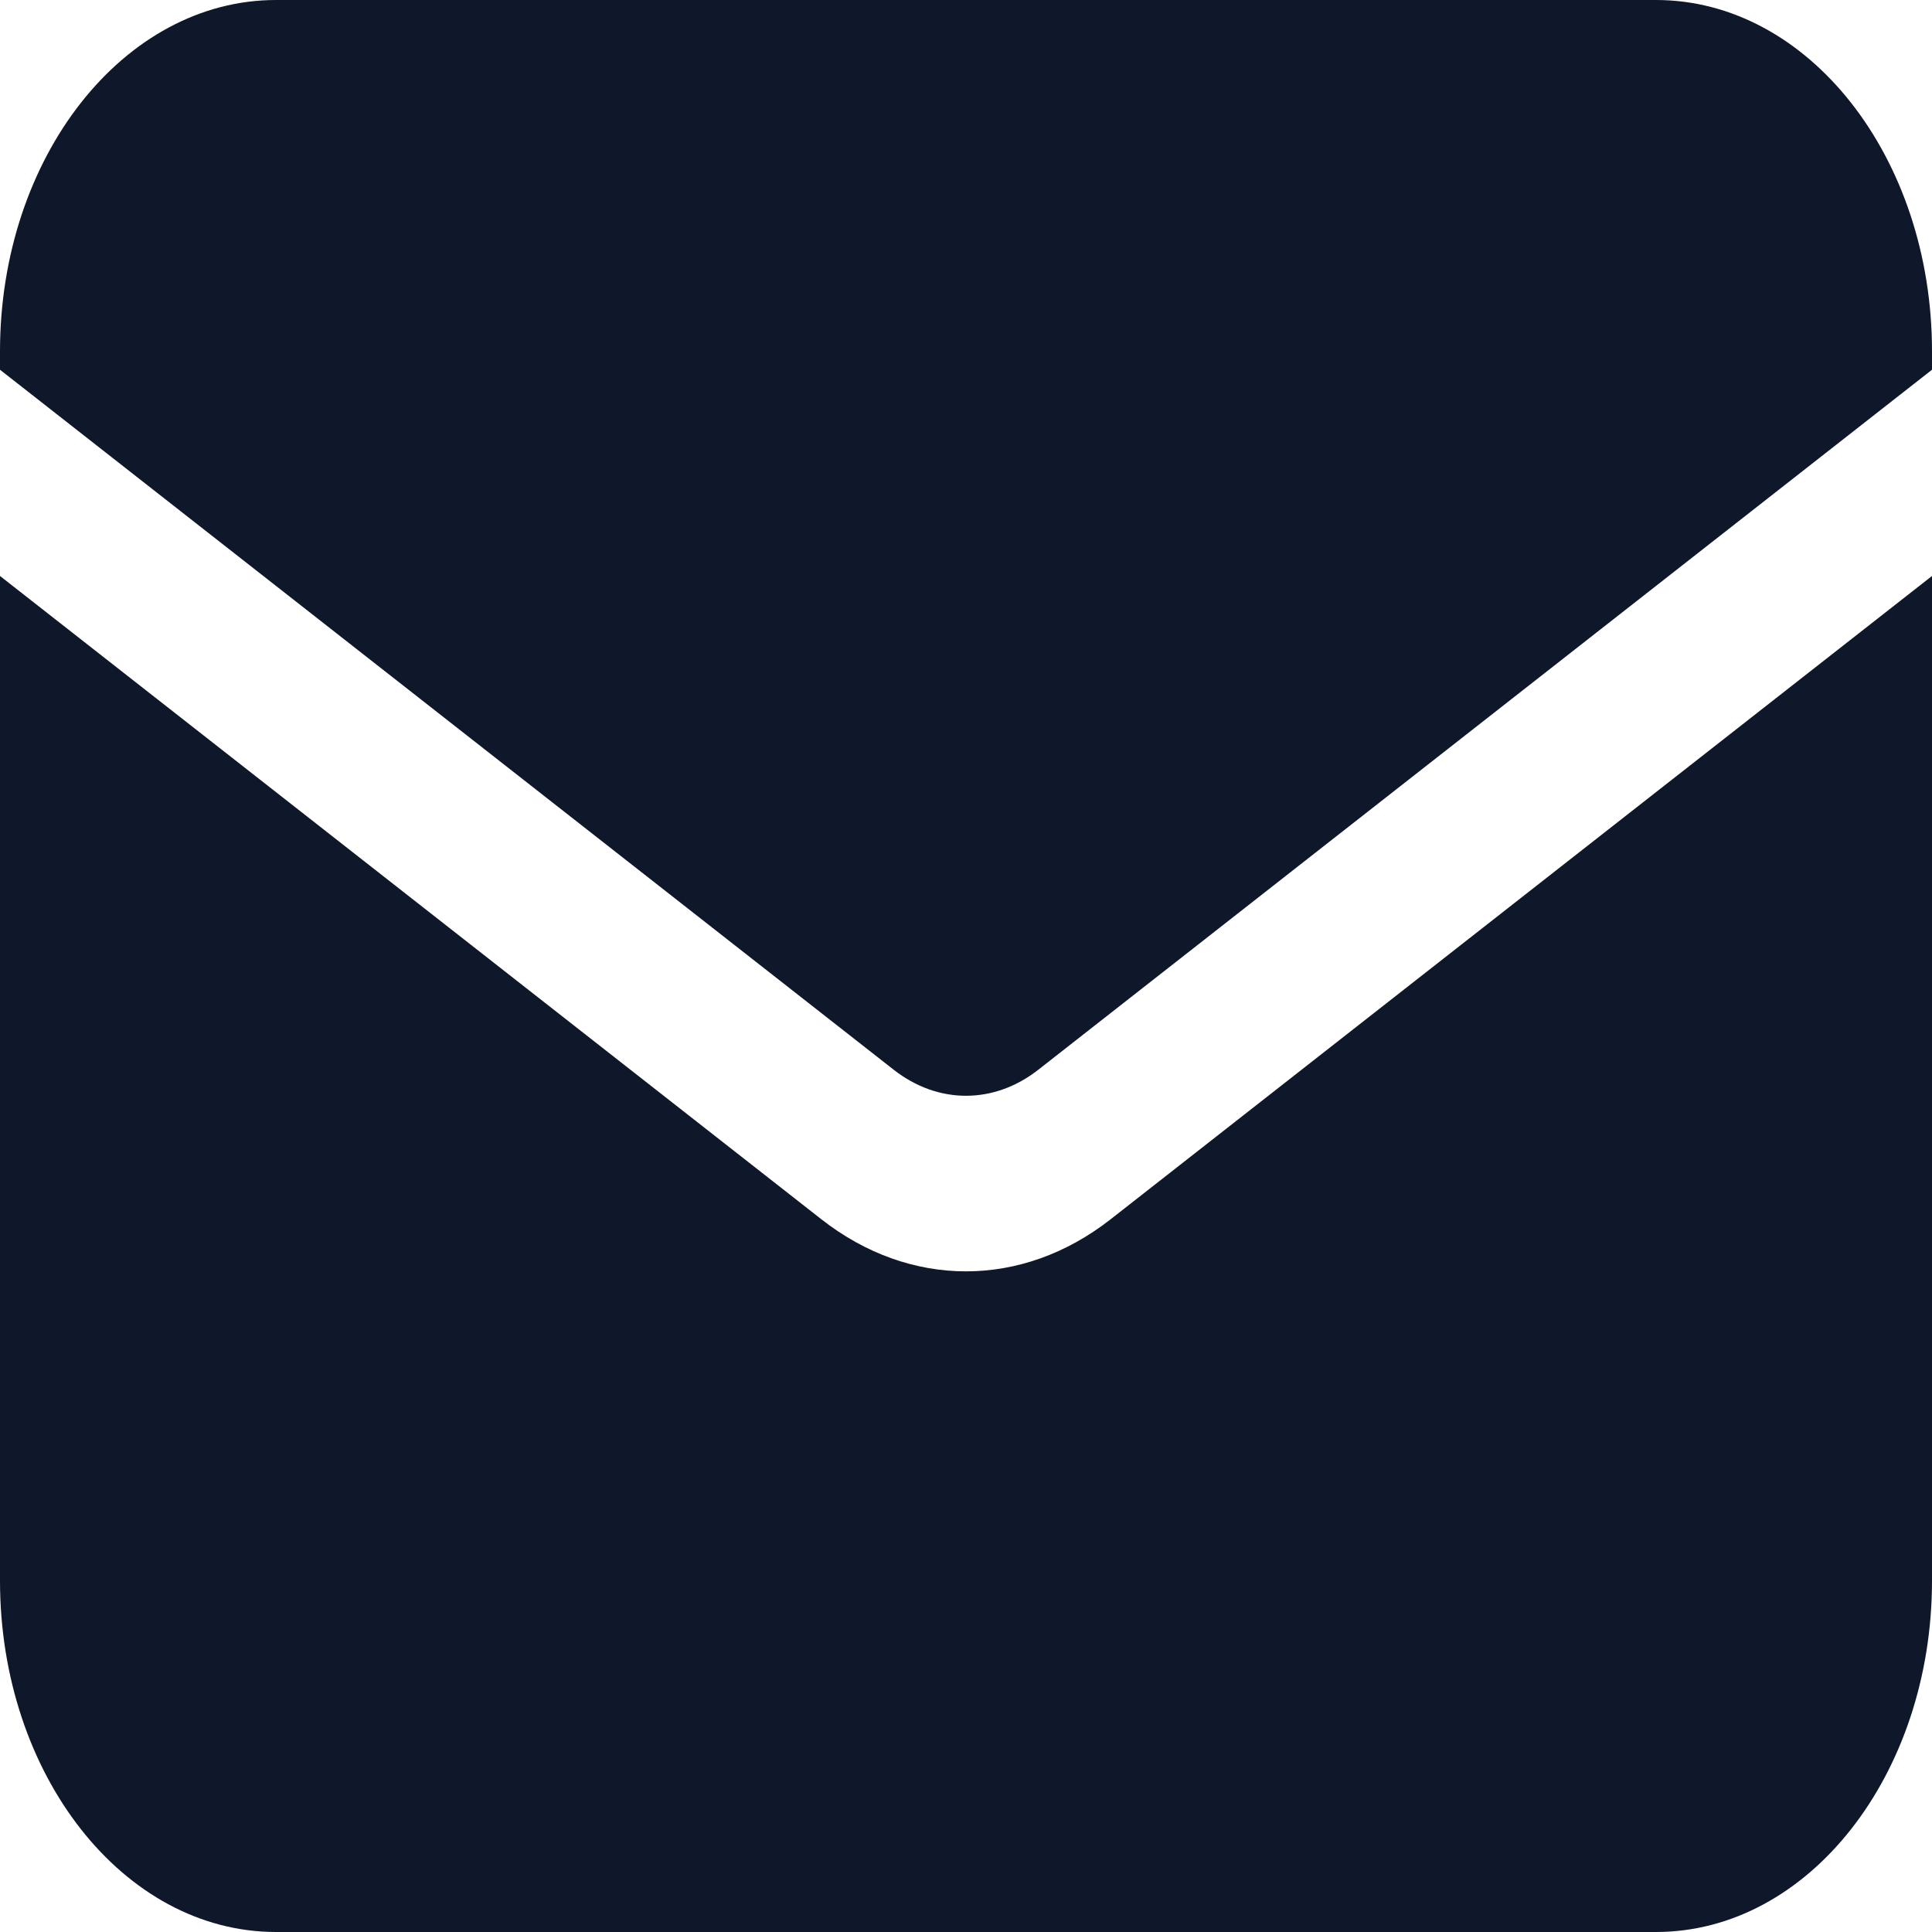 <svg width="24" height="24" viewBox="0 0 24 24" fill="none" xmlns="http://www.w3.org/2000/svg">
<g id="Subtract">
<path d="M0 7.155V19.636C0 22.046 1.535 24 3.429 24H20.571C22.465 24 24 22.046 24 19.636V7.155L13.797 15.146C12.695 16.009 11.305 16.009 10.203 15.146L0 7.155Z" fill="#0F172A"/>
<path d="M24 4.593V4.364C24 1.954 22.465 0 20.571 0H3.429C1.535 0 0 1.954 0 4.364V4.593L11.101 13.288C11.652 13.72 12.348 13.72 12.899 13.288L24 4.593Z" fill="#0F172A"/>
</g>
</svg>
